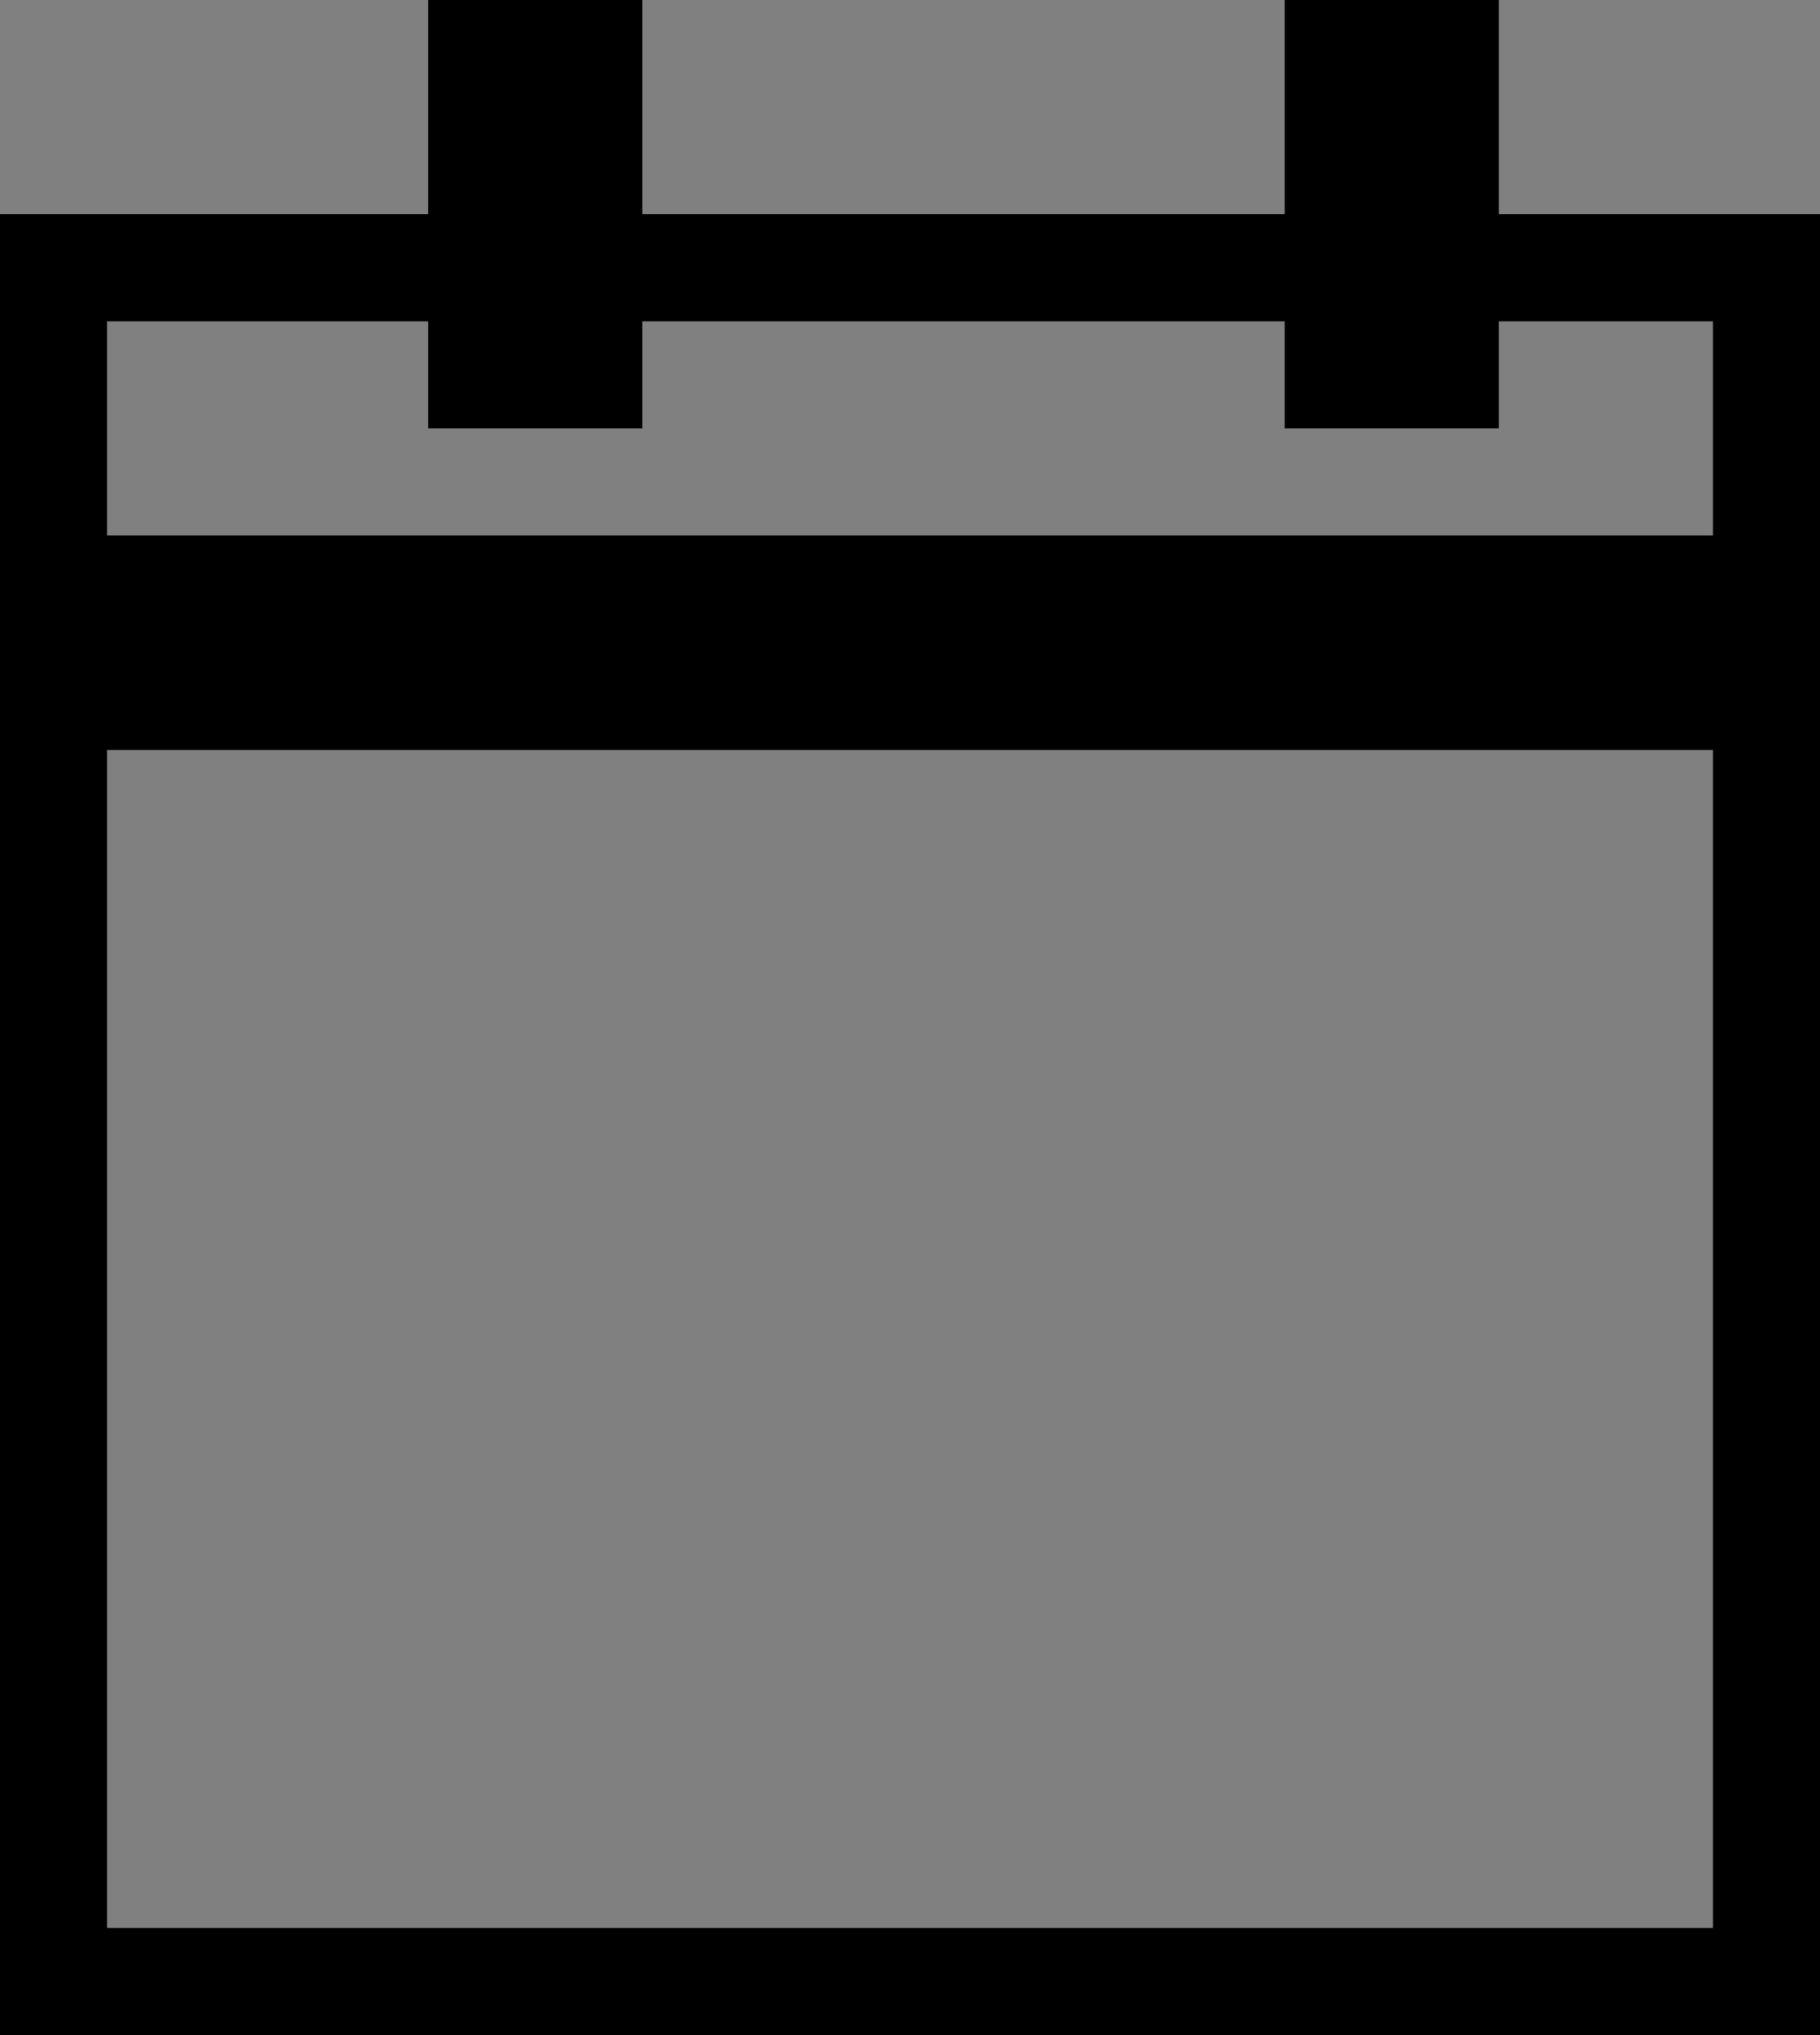 <svg xmlns="http://www.w3.org/2000/svg" width="17" height="19" viewBox="0 0 17 19">
    <rect x="0" y="0" width="17" height="19" fill="#808080" stroke="none"/>
    <g fill="none" fill-rule="evenodd" stroke="#000">
        <path d="M0.5 2.5H16.5V18.5H0.5z"/>
        <path fill="#FFF" d="M0.5 6.5H16.5V7.5H0.5z" transform="matrix(1 0 0 -1 0 13)"/>
        <path fill="#FFF" d="M0.5 6.5H16.5V7.5H0.5z" transform="matrix(1 0 0 -1 0 13)"/>
        <path fill="#FFF" d="M4.5 0.5H5.5V3.5H4.5z" transform="matrix(1 0 0 -1 0 4)"/>
        <path fill="#FFF" d="M12.5 0.5H13.5V3.5H12.5z" transform="matrix(1 0 0 -1 0 4)"/>
    </g>
</svg>
